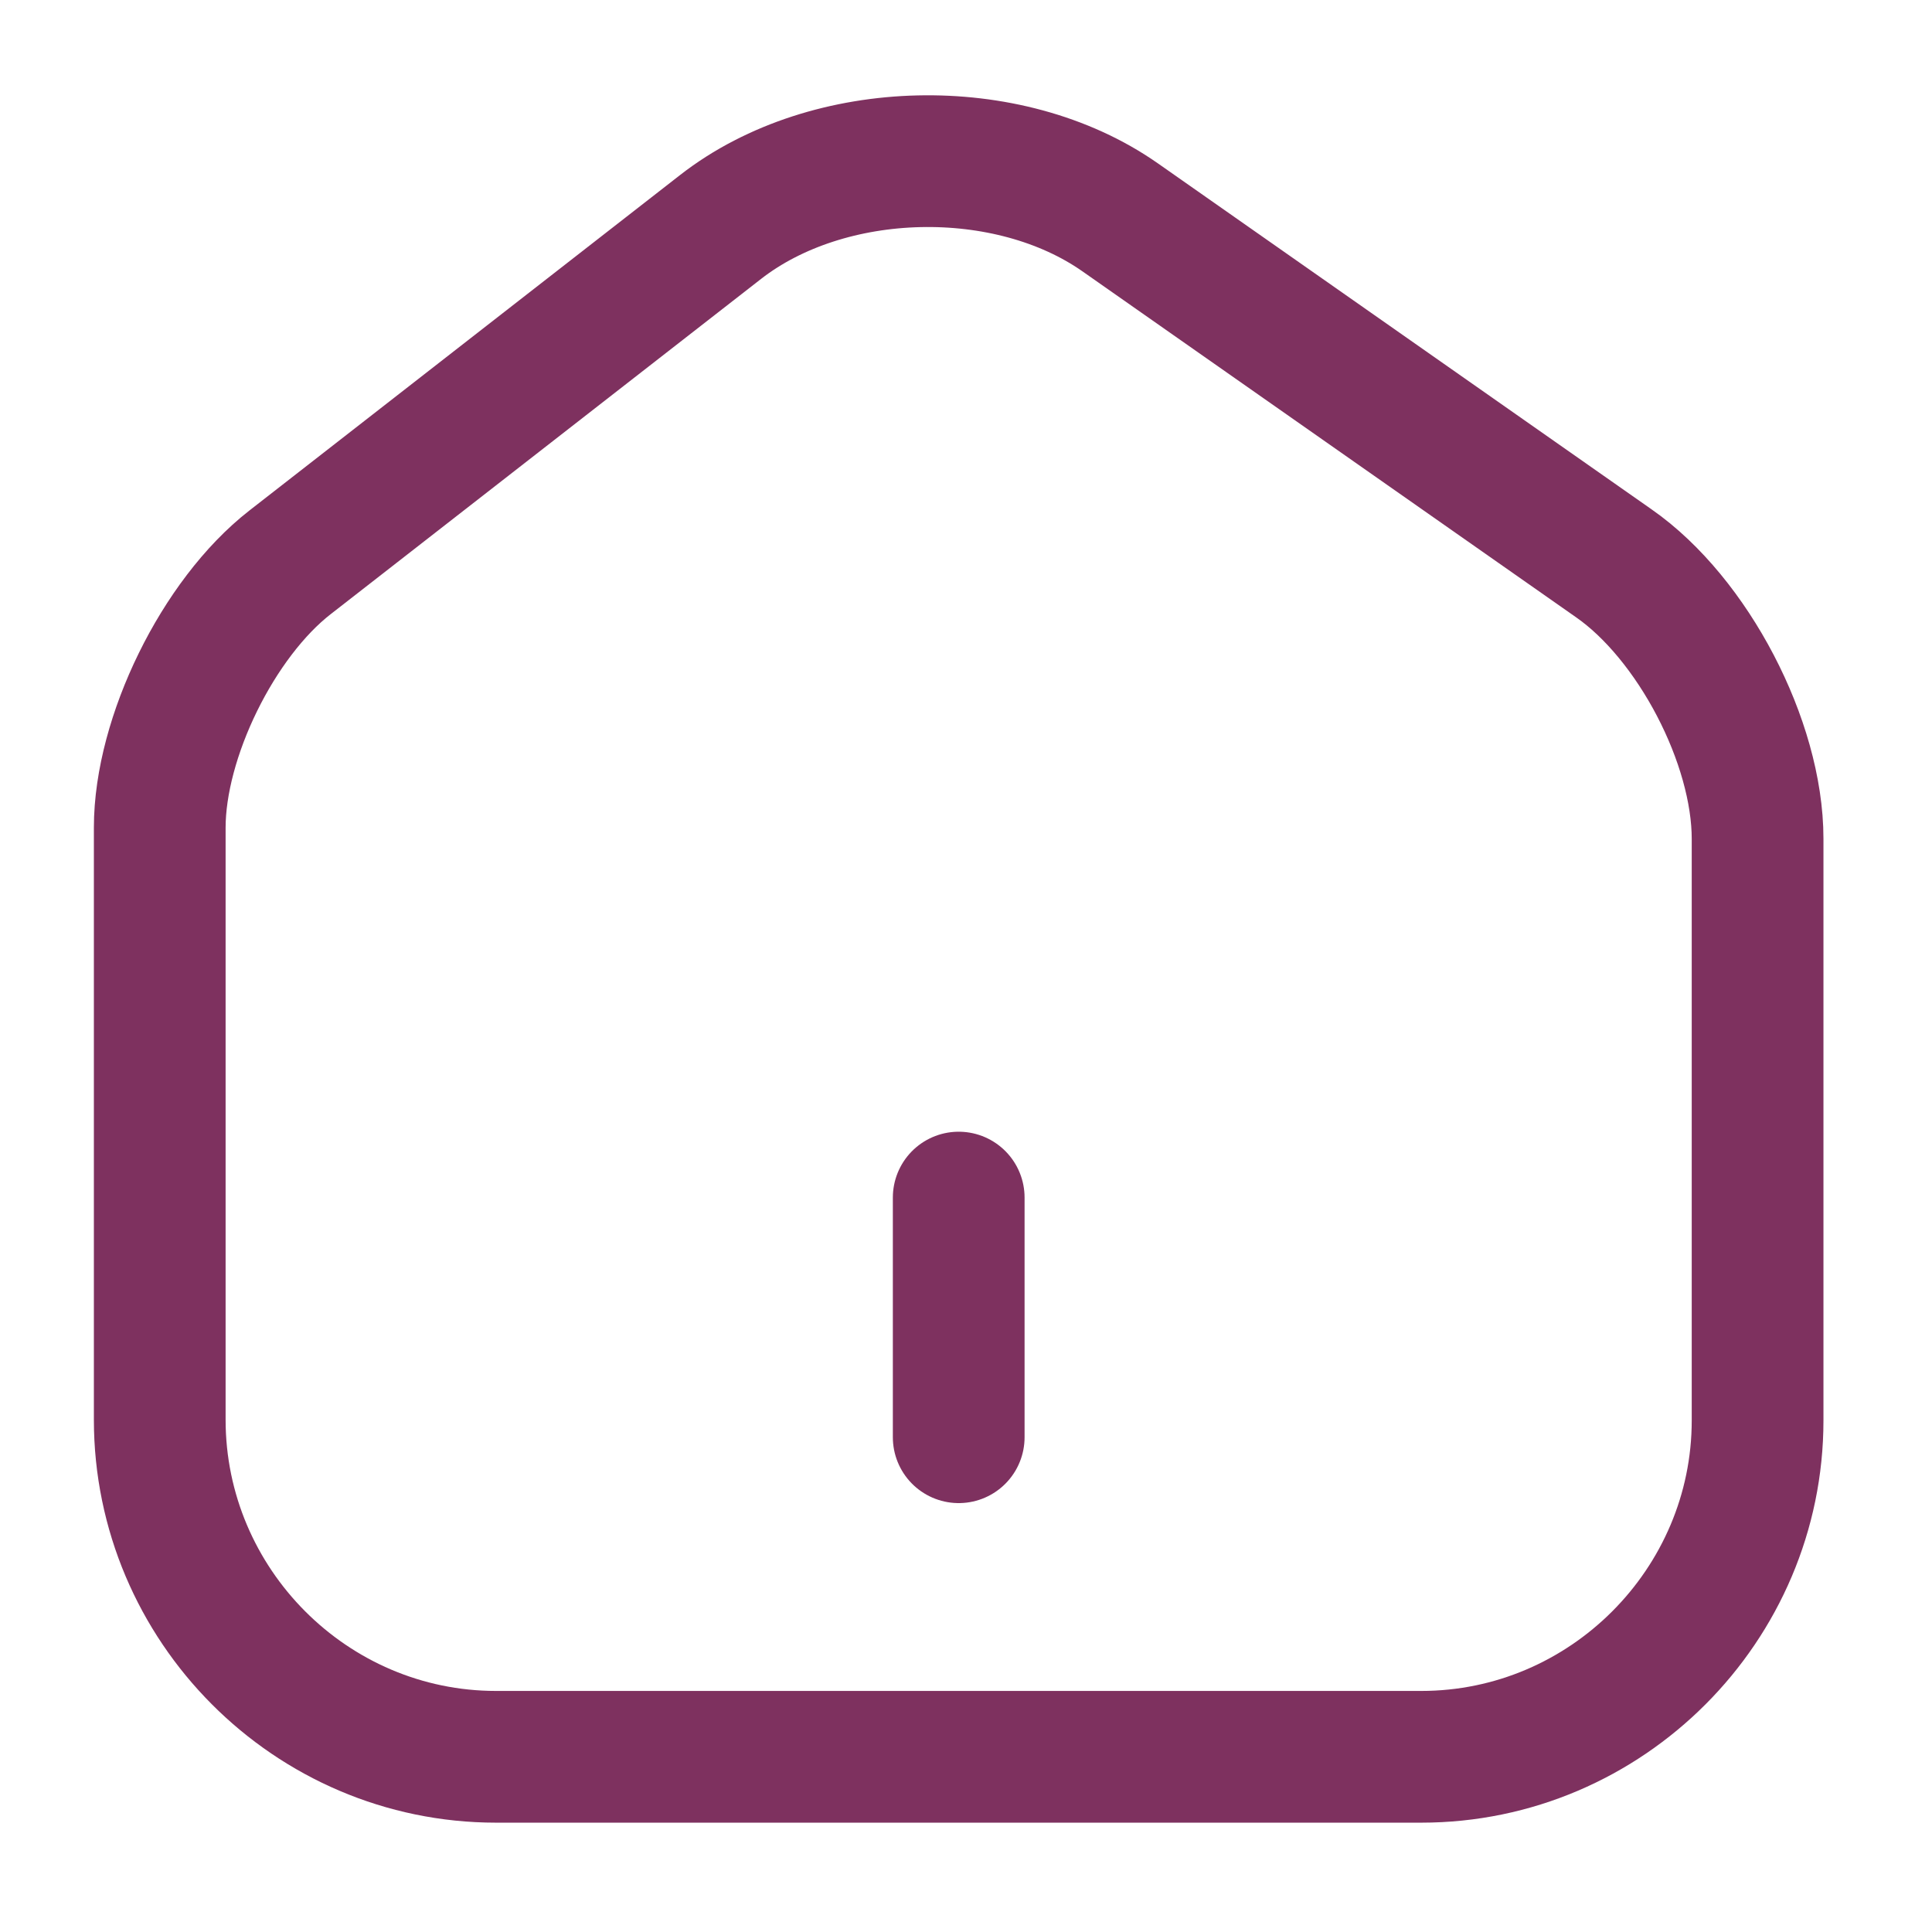 <svg width="22" height="22" viewBox="0 0 22 22" fill="none" xmlns="http://www.w3.org/2000/svg">
<path d="M8.206 2.584L3.302 6.404C2.484 7.041 1.819 8.397 1.819 9.425V16.166C1.819 18.276 3.539 20.005 5.649 20.005H16.184C18.294 20.005 20.014 18.276 20.014 16.175V9.552C20.014 8.451 19.277 7.041 18.376 6.414L12.754 2.474C11.481 1.583 9.434 1.628 8.206 2.584Z" stroke="#7E315F" stroke-width="1.5" stroke-linecap="round" stroke-linejoin="round"/>
<path d="M10.917 16.366V13.637" stroke="#7E315F" stroke-width="1.5" stroke-linecap="round" stroke-linejoin="round"/>
</svg>
